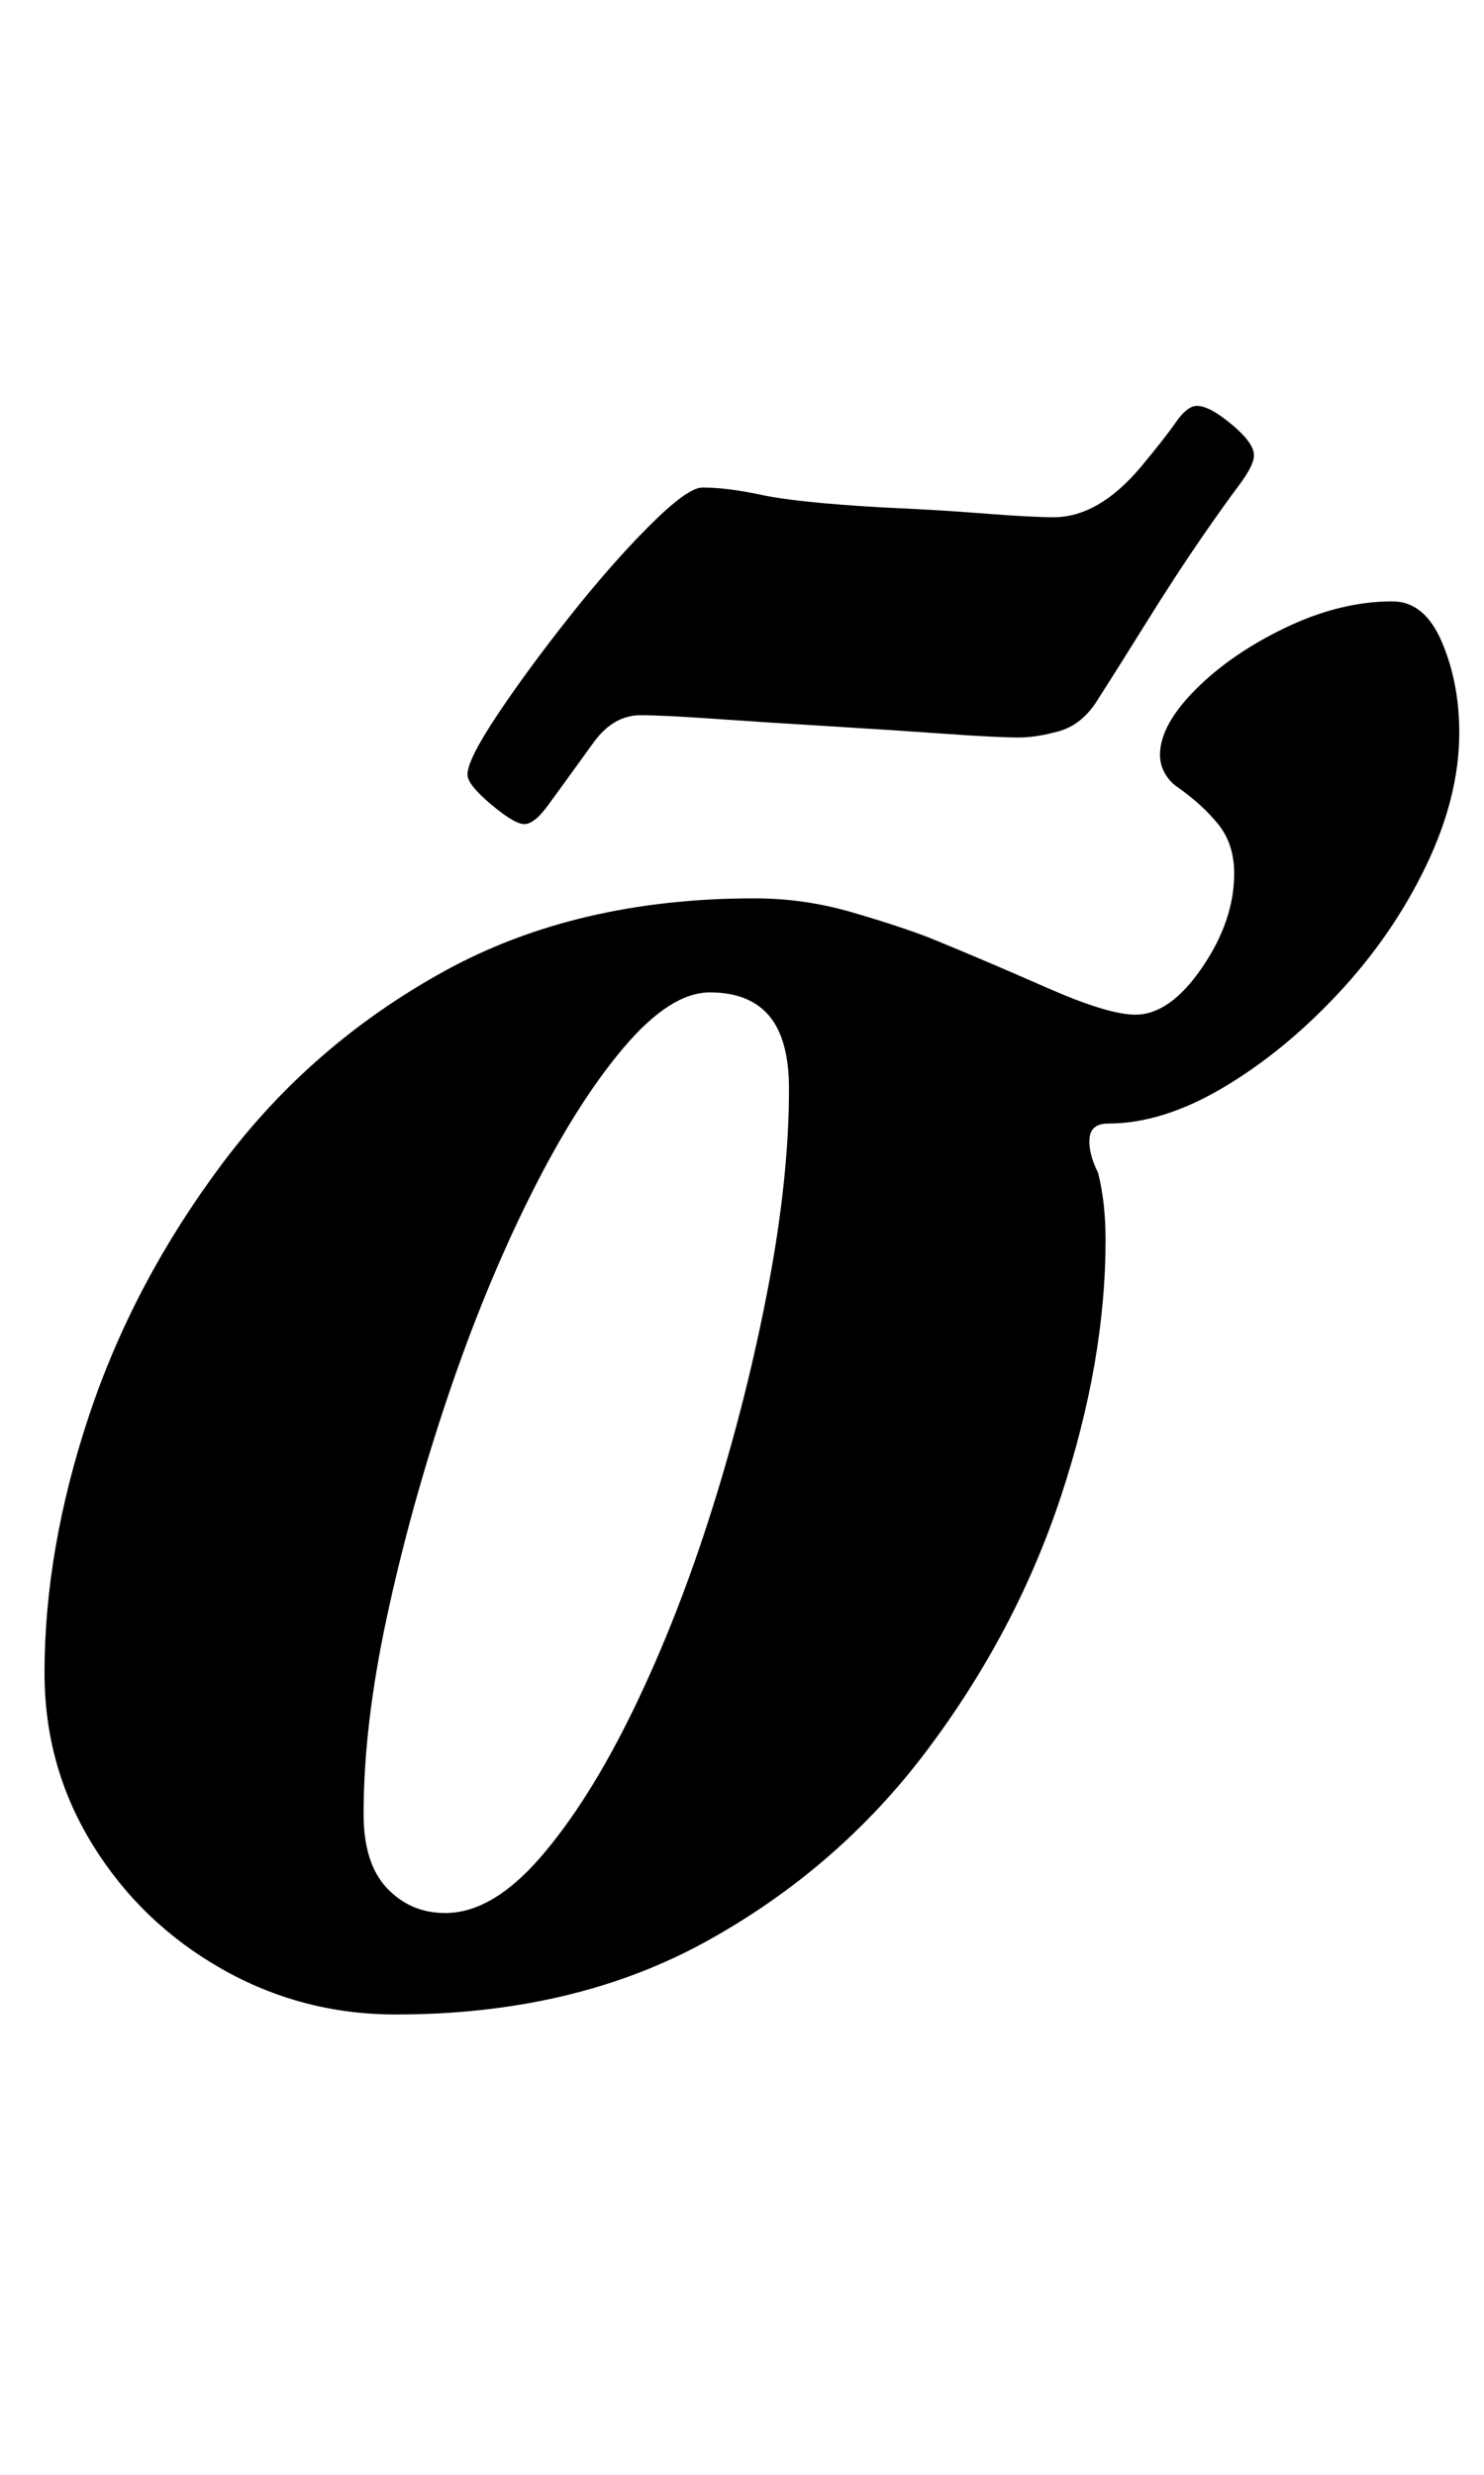 <?xml version="1.0" standalone="no"?>
<!DOCTYPE svg PUBLIC "-//W3C//DTD SVG 1.1//EN" "http://www.w3.org/Graphics/SVG/1.1/DTD/svg11.dtd" >
<svg xmlns="http://www.w3.org/2000/svg" xmlns:xlink="http://www.w3.org/1999/xlink" version="1.1" viewBox="-10 0 600 1000">
  <g transform="matrix(1 0 0 -1 0 800)">
   <path fill="currentColor"
d="M150 -14q-38 0 -70.5 18.5t-52 50t-19.5 69.5q0 50 18 104t54 102t89.5 77.5t125.5 29.5q20 0 39 -5.5t32 -10.5q22 -9 47 -20t36 -11q14 0 27 19t13 38q0 12 -6.5 20t-16.5 15q-3 2 -5 5.5t-2 7.5q0 12 14.5 26.5t36.5 25t43 10.5q13 0 20 -16.5t7 -36.5
q0 -26 -13.5 -54t-35.5 -51.5t-46.5 -38t-46.5 -14.5q-7 0 -7.5 -6t3.5 -14q3 -12 3 -27q0 -49 -18 -103.5t-54 -102.5t-89.5 -77.5t-125.5 -29.5zM170 27q19 0 38.5 22.5t37.5 59.5t32 81.5t22.5 89t8.5 80.5q0 20 -8 29.5t-24 9.5t-35 -22.5t-37.5 -59.5t-33.5 -81.5
t-24.5 -88.5t-9.5 -80q0 -20 9.5 -30t23.5 -10zM202 467q-4 0 -13.5 8t-9.5 12q0 6 12 24t29 39.5t32.5 37t21.5 15.5q10 0 24 -3t48 -5q23 -1 42 -2.5t28 -1.5q18 0 35 20q10 12 14.5 18.5t8.5 6.5q5 0 14 -7.5t9 -12.5q0 -4 -6 -12t-15 -21q-11 -16 -22.5 -34.5
t-20.5 -32.5q-6 -9 -15 -11.5t-16 -2.5q-9 0 -30 1.5t-46 3t-46.5 3t-30.5 1.5q-11 0 -19 -11q-13 -18 -18.5 -25.5t-9.5 -7.5z" />
  </g>

</svg>
